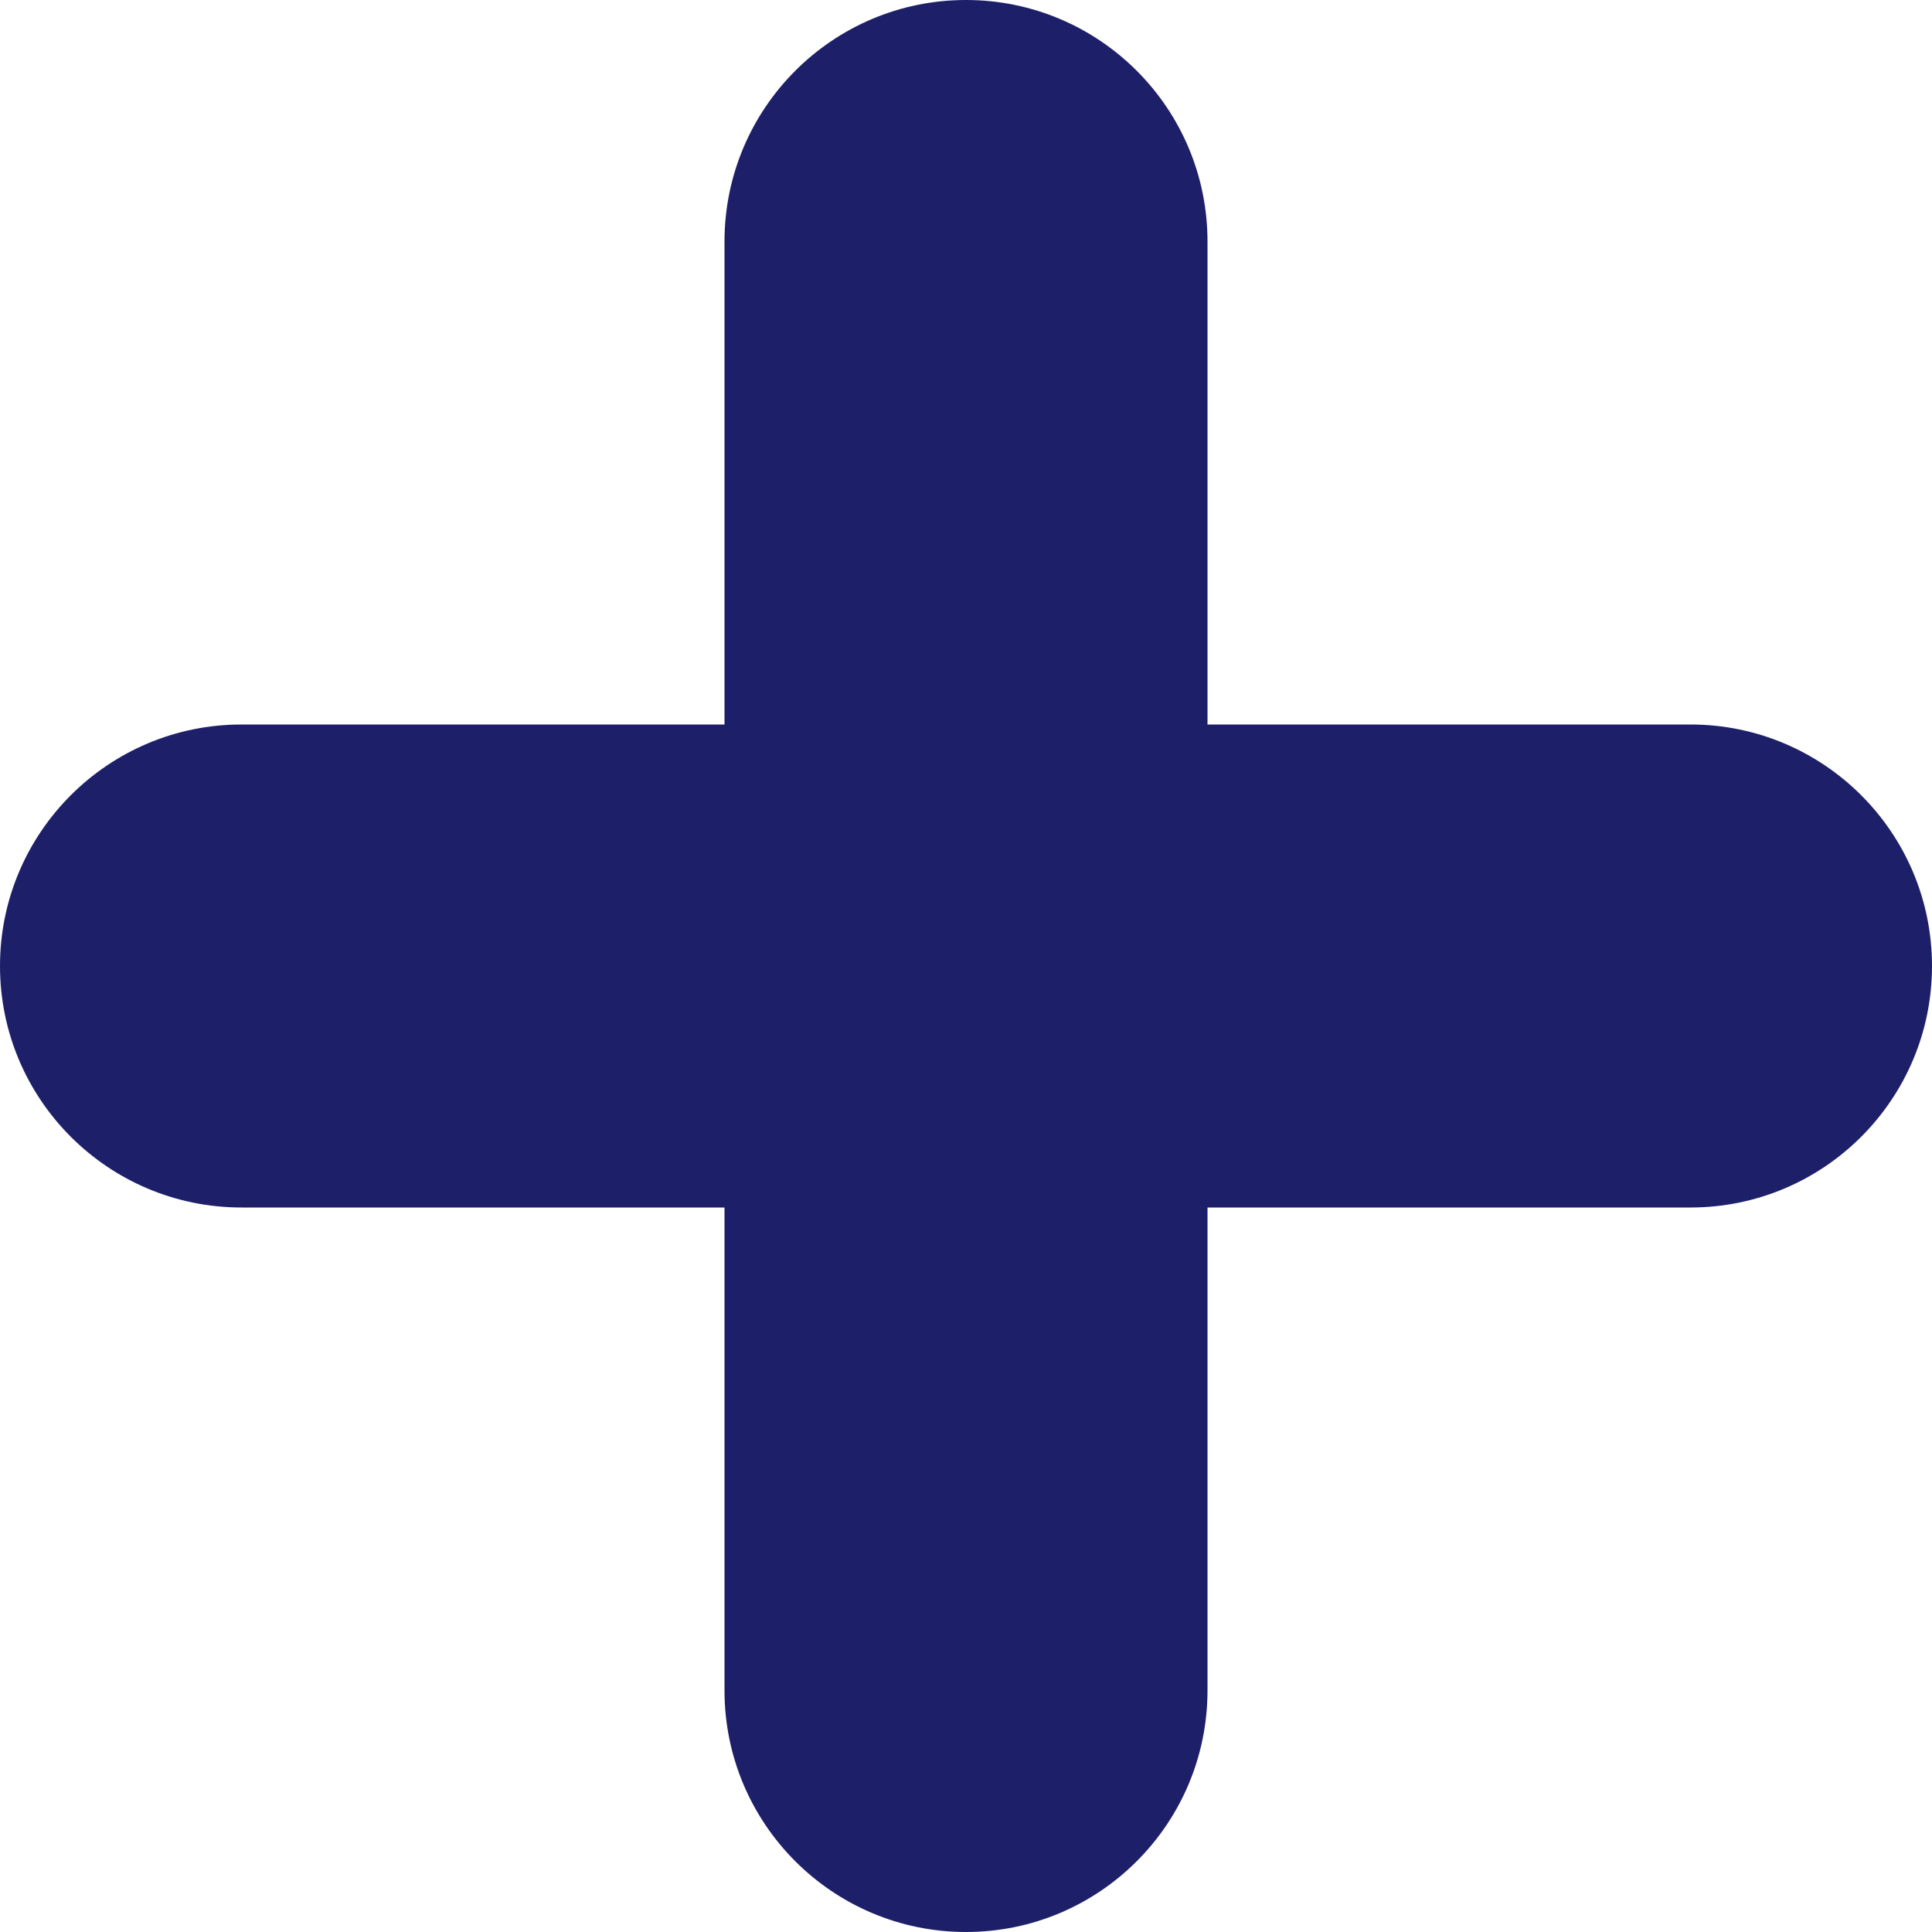 <svg width="6" height="6" viewBox="0 0 6 6" fill="none" xmlns="http://www.w3.org/2000/svg">
<path fill-rule="evenodd" clip-rule="evenodd" d="M3 0C2.586 0 2.25 0.336 2.25 0.75V2.25H0.75C0.336 2.25 0 2.586 0 3C0 3.414 0.336 3.75 0.75 3.75H2.25V5.25C2.25 5.664 2.586 6 3 6C3.414 6 3.75 5.664 3.75 5.25V3.75H5.25C5.664 3.75 6 3.414 6 3C6 2.586 5.664 2.25 5.25 2.25H3.75V0.75C3.75 0.336 3.414 0 3 0Z" fill="#1D2069"/>
</svg>
